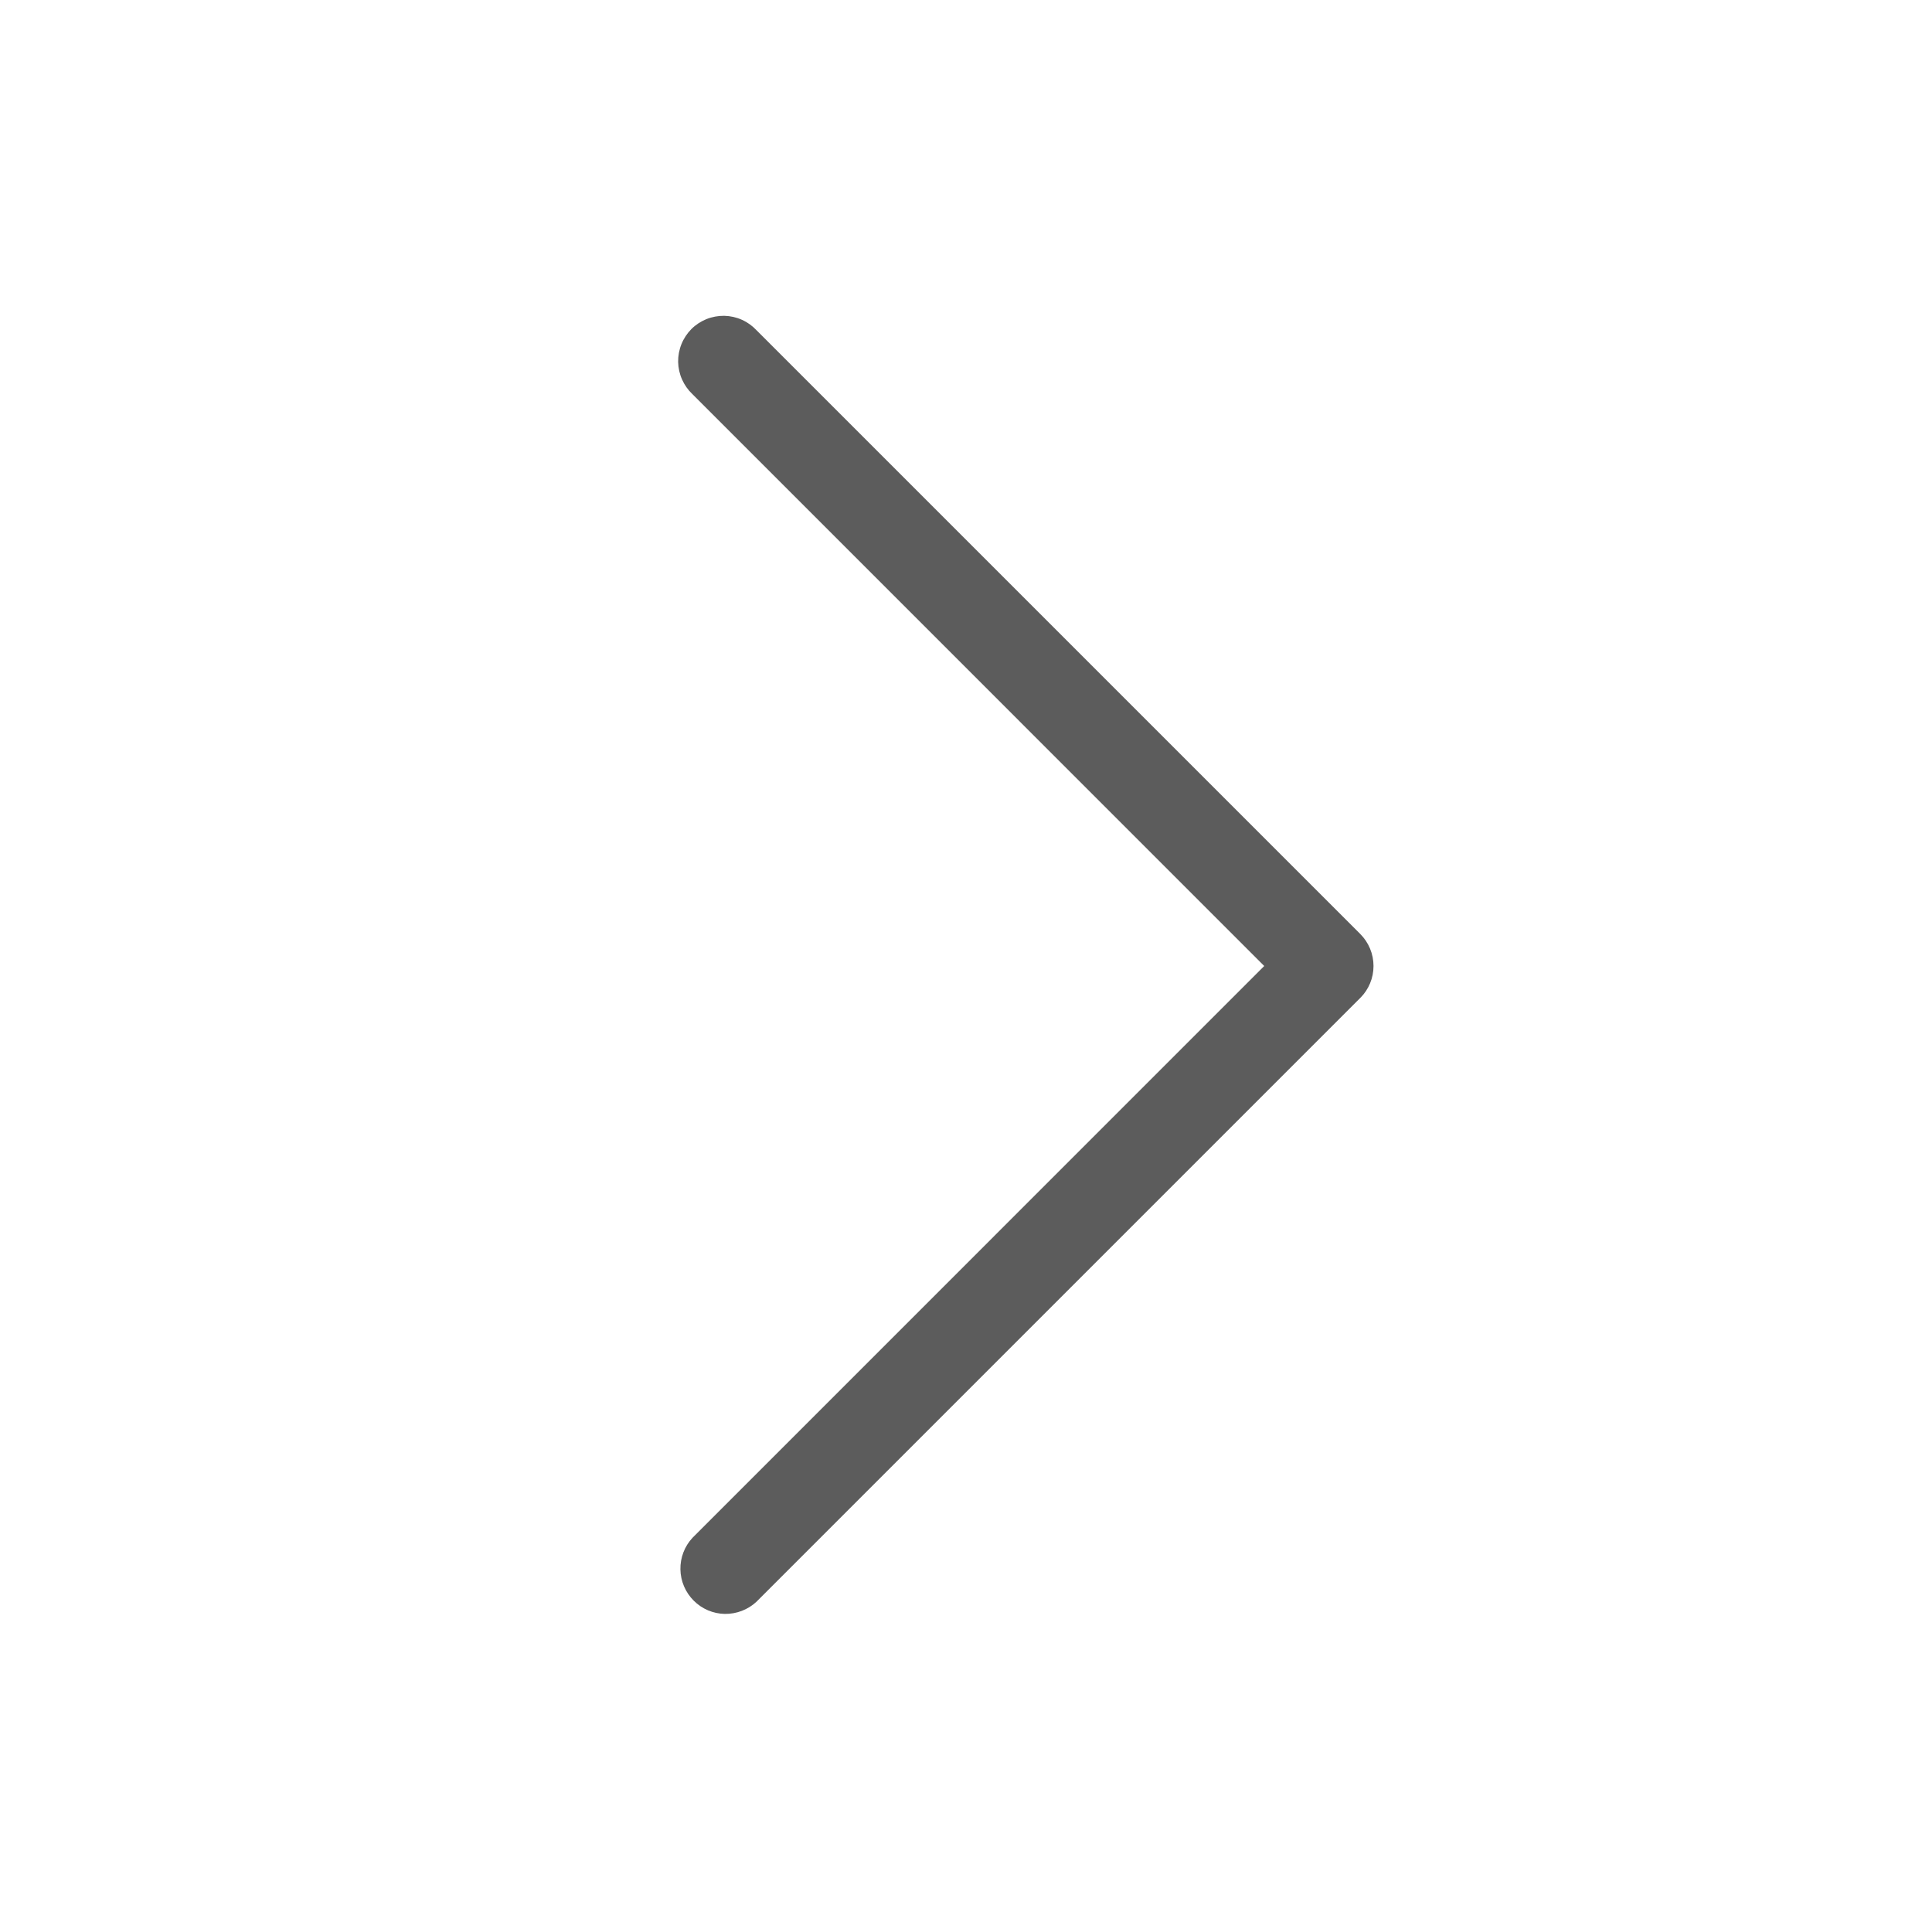<svg width="28" height="28" viewBox="0 0 28 28" fill="none" xmlns="http://www.w3.org/2000/svg">
<path d="M10.037 5.714C9.972 5.653 9.921 5.581 9.885 5.5C9.849 5.42 9.83 5.333 9.828 5.245C9.827 5.157 9.843 5.069 9.876 4.988C9.909 4.906 9.958 4.832 10.02 4.769C10.082 4.707 10.157 4.658 10.238 4.625C10.32 4.592 10.408 4.576 10.496 4.577C10.584 4.579 10.671 4.598 10.751 4.634C10.832 4.67 10.904 4.722 10.964 4.786L19.714 13.536C19.837 13.659 19.906 13.826 19.906 14C19.906 14.174 19.837 14.341 19.714 14.463L10.964 23.213C10.84 23.329 10.675 23.392 10.505 23.39C10.335 23.387 10.173 23.318 10.053 23.197C9.933 23.077 9.864 22.915 9.861 22.745C9.858 22.575 9.921 22.41 10.037 22.286L18.322 14L10.037 5.714Z" fill="#5C5C5C"/>
</svg>
